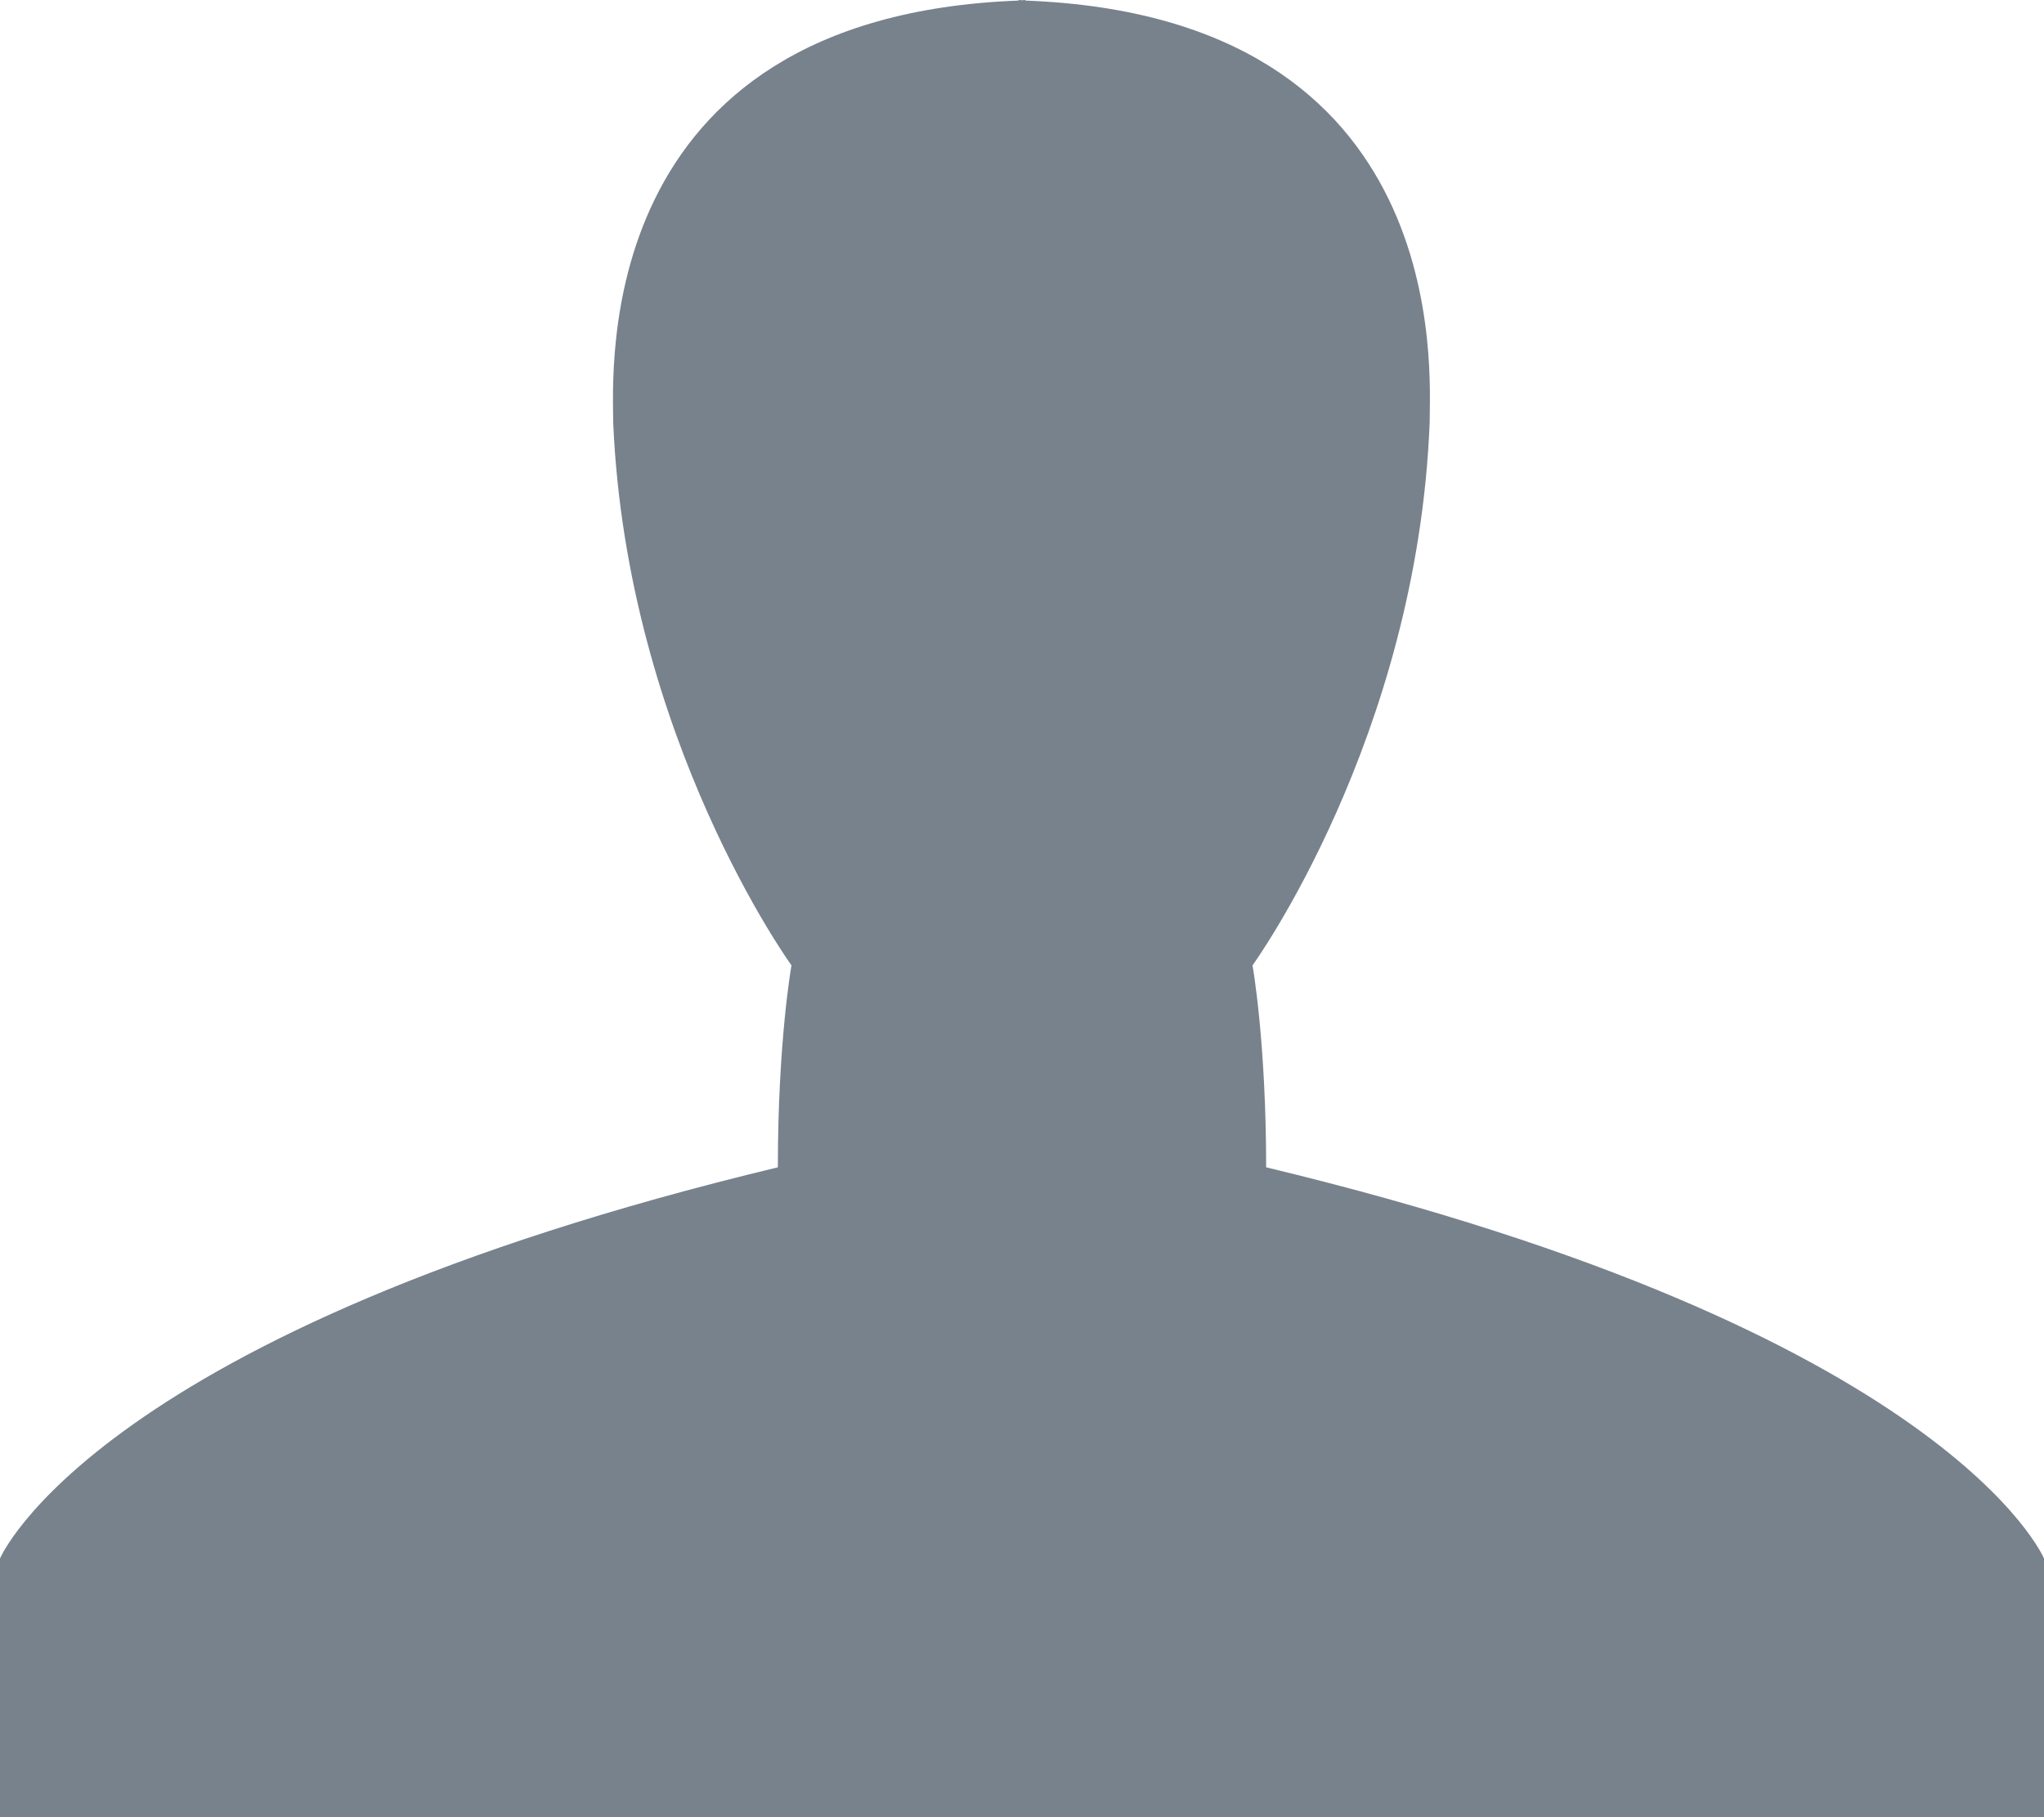 <svg id="SvgjsSvg1008" xmlns="http://www.w3.org/2000/svg" version="1.1" xmlns:xlink="http://www.w3.org/1999/xlink" xmlns:svgjs="http://svgjs.com/svgjs" width="18" height="16" viewBox="0 0 18 16"><title>Shape 244</title><desc>Created with Avocode.</desc><defs id="SvgjsDefs1009"></defs><path id="SvgjsPath1010" d="M1093.15 59.278C1093.15 58.166 1093.03 57.5 1093.03 57.5C1093.03 57.5 1094.48 55.5 1094.59 52.721C1094.59 52.28 1094.81 49.147 1091.03 49.005C1091.03 49.004 1091.03 49.002 1091.03 49C1091.02 49 1091.01 49.002 1091 49.002C1090.99 49.002 1090.98 49 1090.97 49C1090.97 49.002 1090.97 49.004 1090.97 49.005C1087.19 49.147 1087.4 52.28 1087.4 52.721C1087.52 55.5 1088.97 57.5 1088.97 57.5C1088.97 57.5 1088.85 58.166 1088.85 59.278C1082.84 60.722 1082 62.722 1082 62.722V65H1090.97H1091.03H1100V62.722C1100 62.722 1099.16 60.722 1093.15 59.278Z " fill="#78828c" fill-opacity="1" transform="matrix(1,0,0,1,-1082,-49)"></path></svg>